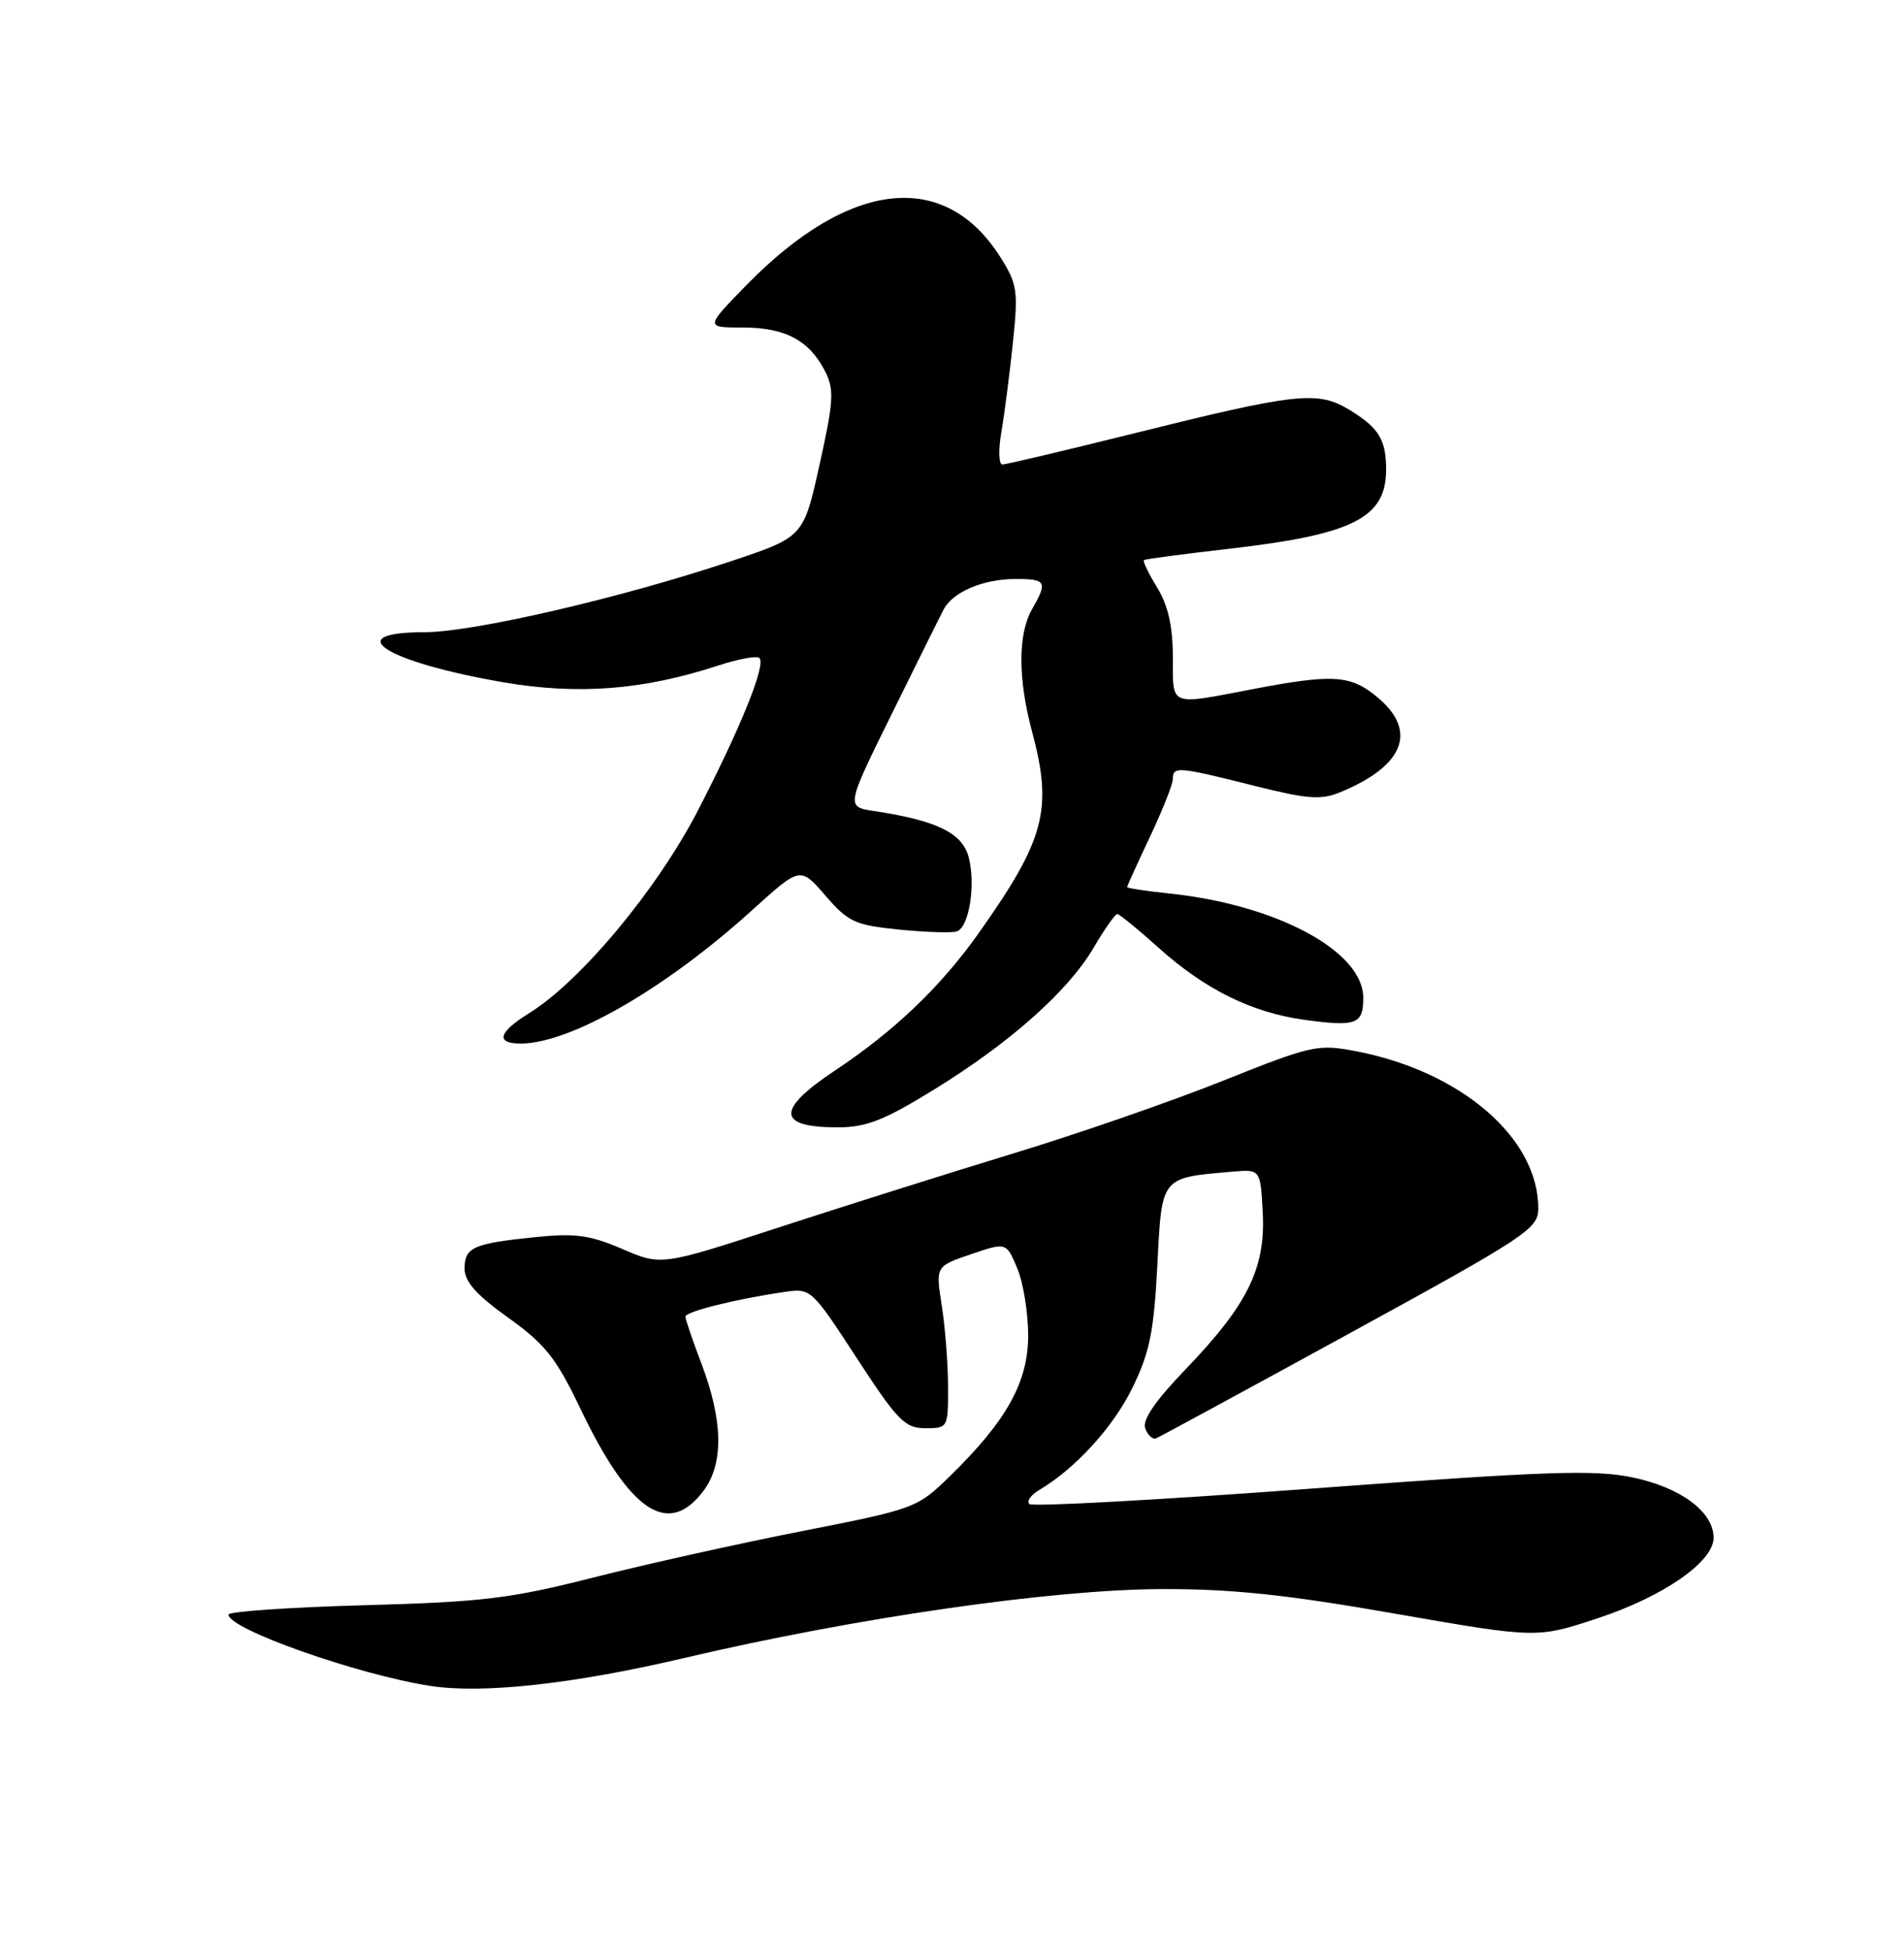 <?xml version="1.0" encoding="UTF-8" standalone="no"?>
<!DOCTYPE svg PUBLIC "-//W3C//DTD SVG 1.1//EN" "http://www.w3.org/Graphics/SVG/1.1/DTD/svg11.dtd" >
<svg xmlns="http://www.w3.org/2000/svg" xmlns:xlink="http://www.w3.org/1999/xlink" version="1.1" viewBox="0 0 250 256">
 <g >
 <path fill="currentColor"
d=" M 90.00 217.63 C 112.36 212.38 138.07 208.67 152.50 208.62 C 161.70 208.59 168.86 209.34 183.14 211.84 C 201.79 215.09 201.79 215.09 209.78 212.45 C 218.43 209.59 225.00 205.03 225.00 201.88 C 225.00 198.49 220.71 195.29 214.40 193.97 C 209.36 192.91 203.20 193.13 172.15 195.43 C 152.16 196.92 135.51 197.83 135.15 197.45 C 134.79 197.07 135.36 196.26 136.42 195.63 C 141.17 192.83 146.16 187.37 148.68 182.22 C 150.95 177.57 151.51 174.85 151.96 166.13 C 152.56 154.39 152.36 154.64 161.80 153.82 C 165.50 153.50 165.50 153.50 165.80 159.20 C 166.18 166.48 163.83 171.27 155.74 179.69 C 151.64 183.96 149.95 186.43 150.38 187.54 C 150.72 188.44 151.36 189.02 151.80 188.83 C 152.24 188.65 163.71 182.43 177.28 175.00 C 200.31 162.40 201.96 161.32 201.98 158.72 C 202.05 149.44 191.85 140.63 177.97 137.99 C 173.01 137.05 172.21 137.24 160.64 141.86 C 153.96 144.54 141.53 148.85 133.00 151.44 C 124.47 154.04 110.60 158.42 102.16 161.17 C 86.83 166.17 86.83 166.17 81.71 163.97 C 77.46 162.14 75.51 161.88 70.31 162.41 C 62.12 163.25 61.00 163.75 61.00 166.55 C 61.00 168.25 62.56 170.01 66.73 172.99 C 71.59 176.47 73.02 178.27 76.19 184.90 C 82.70 198.52 87.77 201.90 92.40 195.68 C 95.04 192.13 94.94 186.48 92.09 178.99 C 90.94 175.97 90.00 173.21 90.00 172.85 C 90.00 172.19 96.57 170.55 103.00 169.61 C 106.46 169.10 106.56 169.18 112.50 178.30 C 117.86 186.52 118.82 187.50 121.50 187.50 C 124.47 187.50 124.50 187.45 124.48 182.00 C 124.47 178.97 124.10 174.19 123.65 171.37 C 122.85 166.24 122.85 166.24 127.49 164.66 C 132.13 163.08 132.13 163.08 133.57 166.51 C 134.36 168.39 135.00 172.35 135.00 175.30 C 135.00 181.44 132.20 186.49 124.75 193.77 C 120.44 197.98 120.19 198.08 105.35 201.00 C 97.08 202.62 84.73 205.37 77.91 207.10 C 66.96 209.88 63.41 210.31 47.75 210.74 C 37.99 211.01 30.00 211.56 30.00 211.97 C 30.00 213.87 47.00 219.87 56.50 221.33 C 63.41 222.40 75.34 221.08 90.00 217.63 Z  M 122.63 143.05 C 132.64 136.89 140.27 130.10 143.62 124.38 C 145.03 121.97 146.42 120.00 146.70 120.00 C 146.98 120.00 149.42 121.99 152.12 124.42 C 158.23 129.91 164.39 132.95 171.32 133.89 C 178.09 134.81 179.00 134.47 179.00 130.99 C 179.00 124.86 167.58 118.74 153.38 117.28 C 150.42 116.97 148.00 116.60 148.00 116.45 C 148.00 116.30 149.35 113.33 151.00 109.84 C 152.65 106.35 154.00 102.94 154.00 102.25 C 154.00 100.59 154.66 100.64 164.53 103.12 C 171.74 104.93 173.45 105.06 176.04 103.98 C 184.35 100.54 186.15 95.98 180.92 91.59 C 177.36 88.59 175.10 88.44 164.34 90.50 C 153.41 92.59 154.00 92.83 154.00 86.25 C 153.99 82.22 153.38 79.50 151.94 77.14 C 150.81 75.29 150.03 73.67 150.20 73.53 C 150.36 73.40 155.45 72.72 161.50 72.03 C 177.68 70.17 182.00 67.98 182.00 61.65 C 182.00 57.76 181.06 56.20 177.34 53.90 C 173.04 51.24 170.47 51.52 148.50 56.99 C 139.70 59.18 132.10 60.97 131.62 60.98 C 131.14 60.99 131.07 59.09 131.48 56.75 C 131.88 54.41 132.56 49.15 132.99 45.05 C 133.71 38.17 133.59 37.31 131.35 33.76 C 124.06 22.22 111.56 23.58 98.03 37.41 C 92.57 43.00 92.57 43.00 97.56 43.00 C 103.13 43.00 106.30 44.70 108.37 48.81 C 109.55 51.15 109.45 52.74 107.61 61.00 C 105.50 70.50 105.50 70.50 96.00 73.67 C 81.57 78.50 62.12 83.00 55.72 83.00 C 44.51 83.00 50.63 86.90 66.02 89.56 C 75.90 91.26 84.45 90.60 94.31 87.37 C 96.96 86.51 99.39 86.06 99.71 86.38 C 100.60 87.26 97.30 95.44 91.63 106.42 C 86.25 116.81 76.23 128.84 69.45 133.03 C 65.43 135.52 65.03 137.00 68.37 137.00 C 74.88 137.00 87.42 129.77 98.79 119.46 C 105.08 113.76 105.08 113.76 108.38 117.58 C 111.39 121.06 112.25 121.45 118.09 122.04 C 121.62 122.39 125.02 122.50 125.65 122.27 C 127.26 121.70 128.14 116.09 127.18 112.50 C 126.33 109.34 122.96 107.71 114.79 106.48 C 111.07 105.92 111.07 105.92 117.10 93.71 C 120.41 87.00 123.47 80.83 123.91 80.00 C 125.11 77.72 129.07 76.03 133.25 76.01 C 137.39 76.00 137.59 76.35 135.50 80.00 C 133.65 83.24 133.65 89.11 135.50 96.00 C 138.26 106.27 137.22 110.20 128.50 122.51 C 123.50 129.57 117.43 135.36 109.62 140.55 C 101.89 145.69 101.99 148.00 109.96 148.00 C 113.75 148.00 116.03 147.11 122.63 143.05 Z "/>
</g>
</svg>